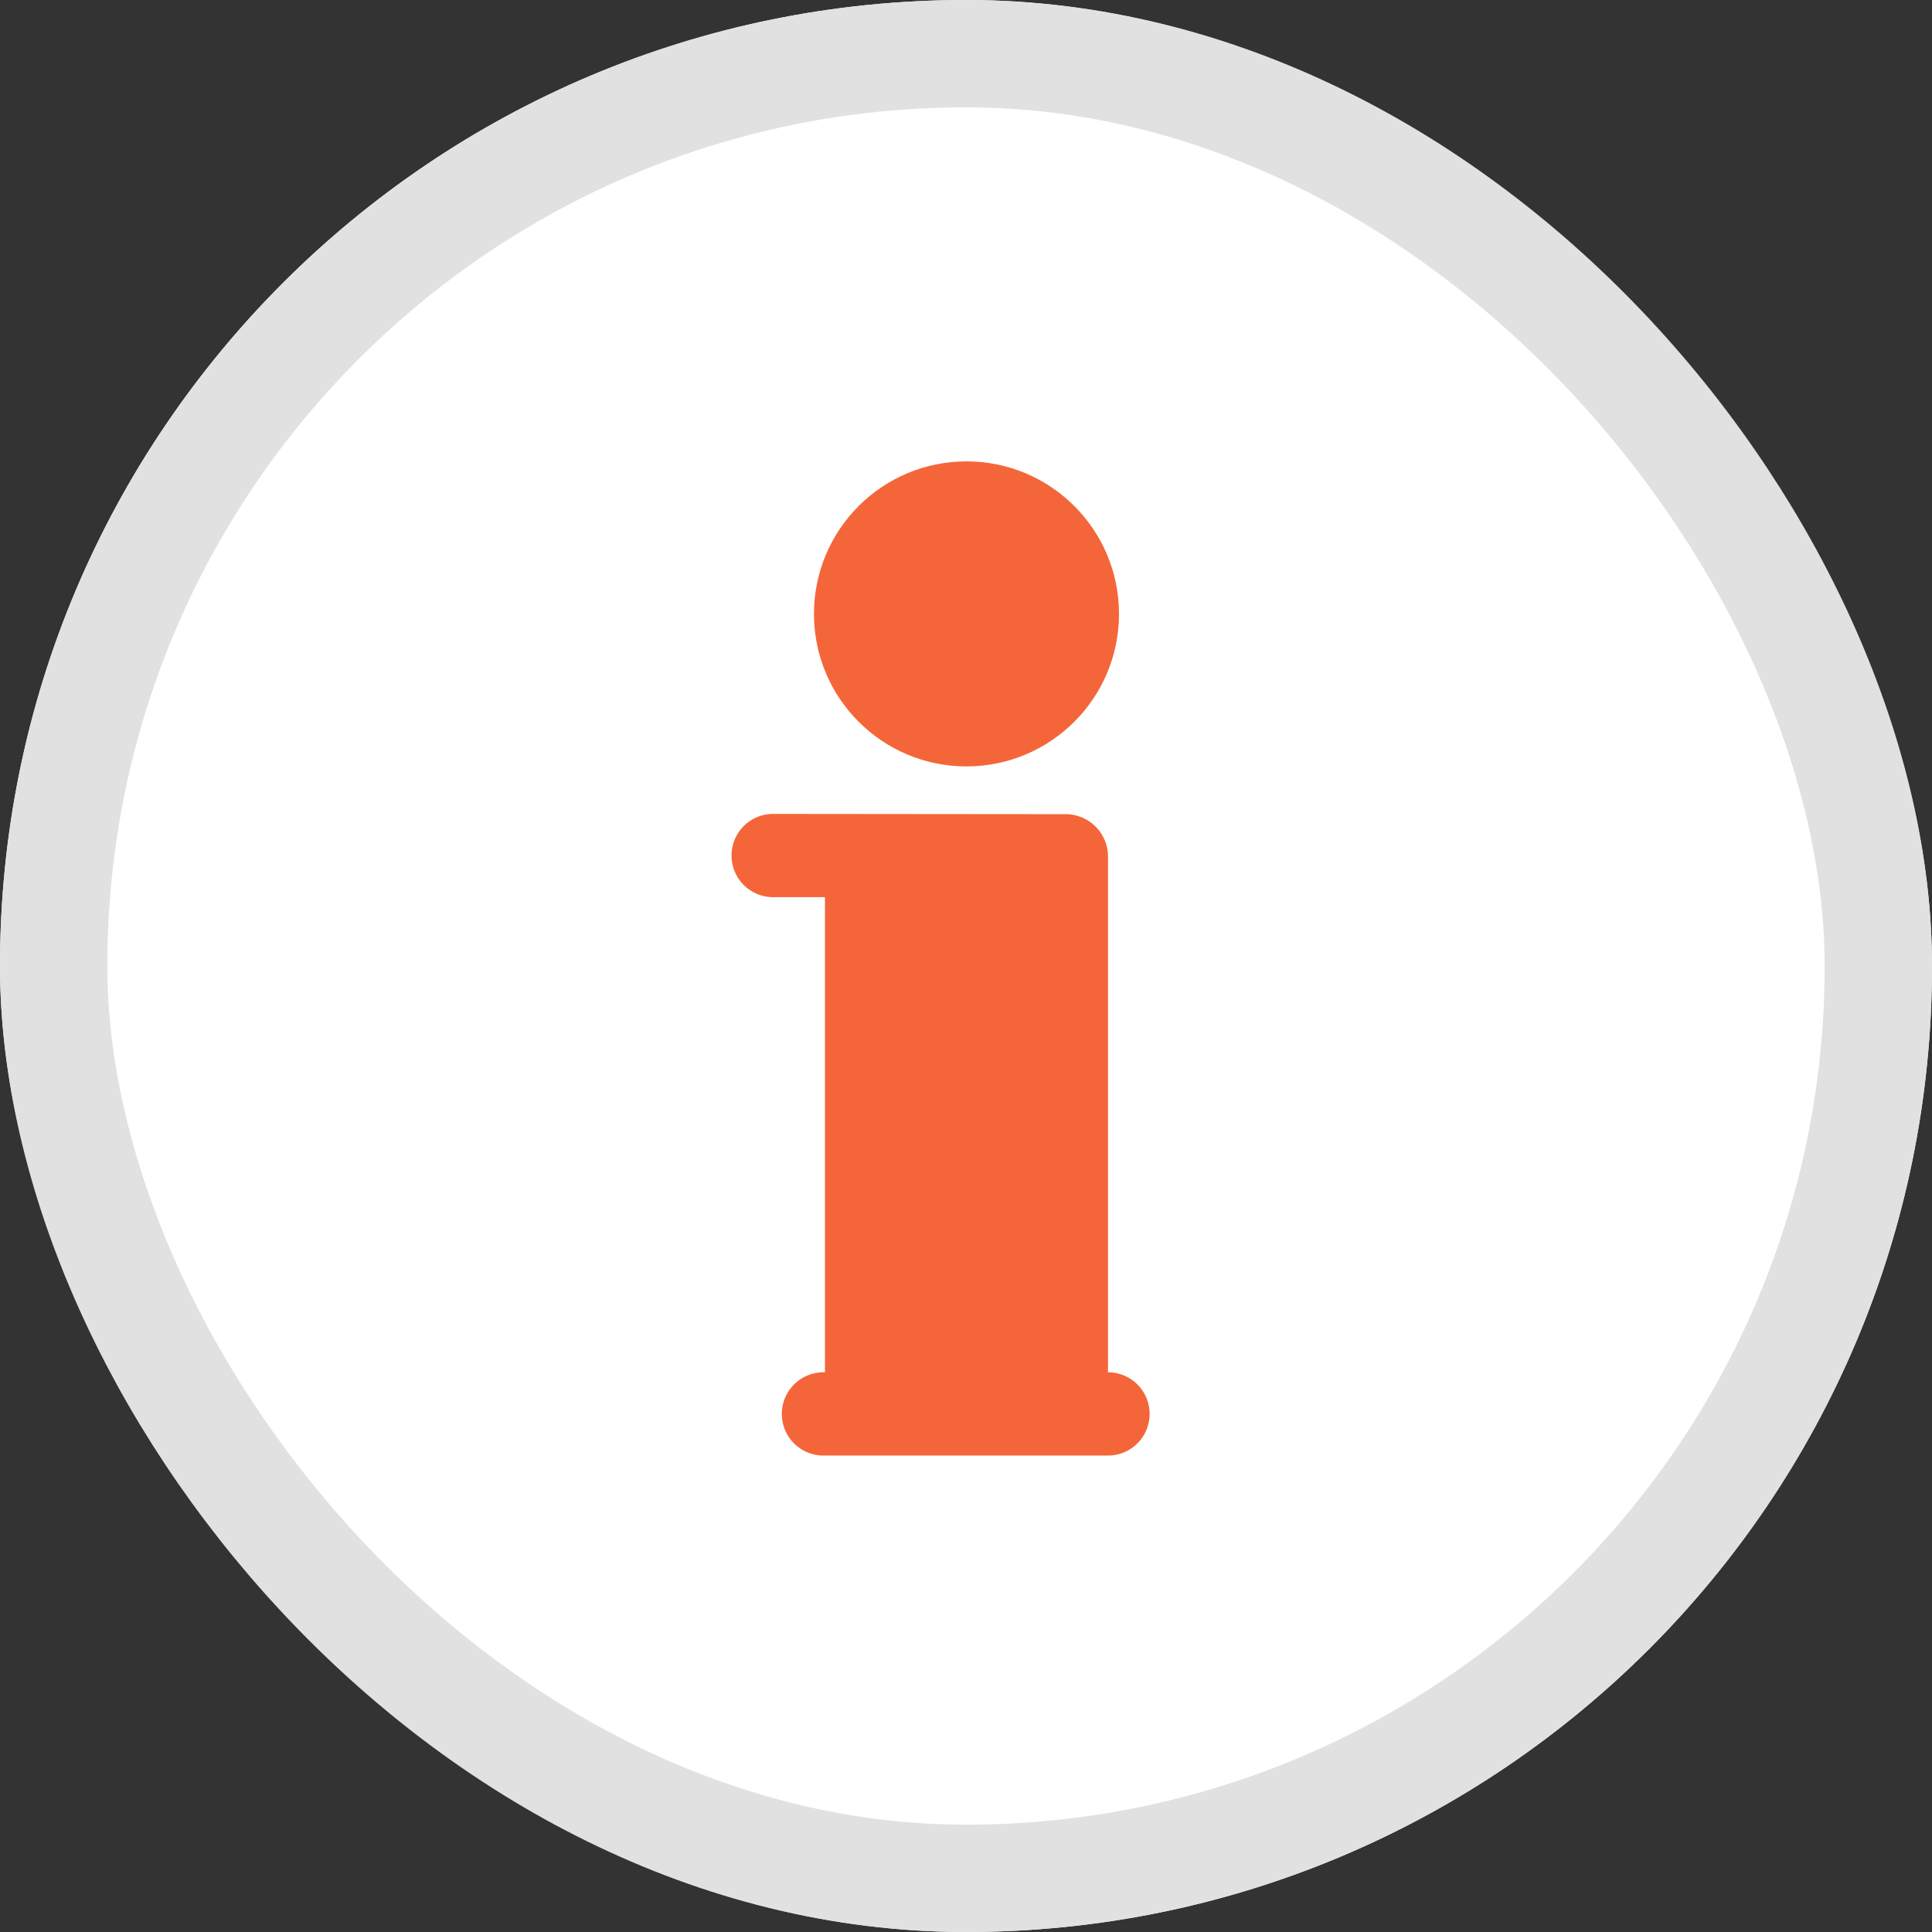 <svg xmlns="http://www.w3.org/2000/svg" width="36" height="36" viewBox="0 0 36 36">
    <rect x="0" y="0" width="36" height="36" fill="#333333" stroke="none"/>
    <defs>
        <style>
            .cls-2{fill:#f46639}
        </style>
    </defs>
    <g id="Group_5253" transform="translate(-20 -271.963)">
        <g id="Group_4531" transform="translate(20 272)">
            <g id="Rectangle_844" fill="#fff" stroke="#e1e1e2" stroke-width="2px" transform="translate(0 -.037)">
                <rect width="36" height="36" stroke="none" rx="18"/>
                <rect width="34" height="34" x="1" y="1" fill="none" rx="17"/>
            </g>
        </g>
        <g id="information" transform="translate(33.604 280.56)">
            <circle id="Ellipse_387" cx="2.842" cy="2.842" r="2.842" class="cls-2" transform="translate(1.563)"/>
            <path id="Path_10363" d="M93.339 116.288v-9.61a.79.79 0 0 0-.79-.79l-5.477-.005a.776.776 0 0 0 0 1.551h.993v8.854a.776.776 0 1 0 0 1.551h5.274a.775.775 0 1 0 0-1.551z" class="cls-2" transform="translate(-86.297 -99.314)"/>
        </g>
    </g>
</svg>
